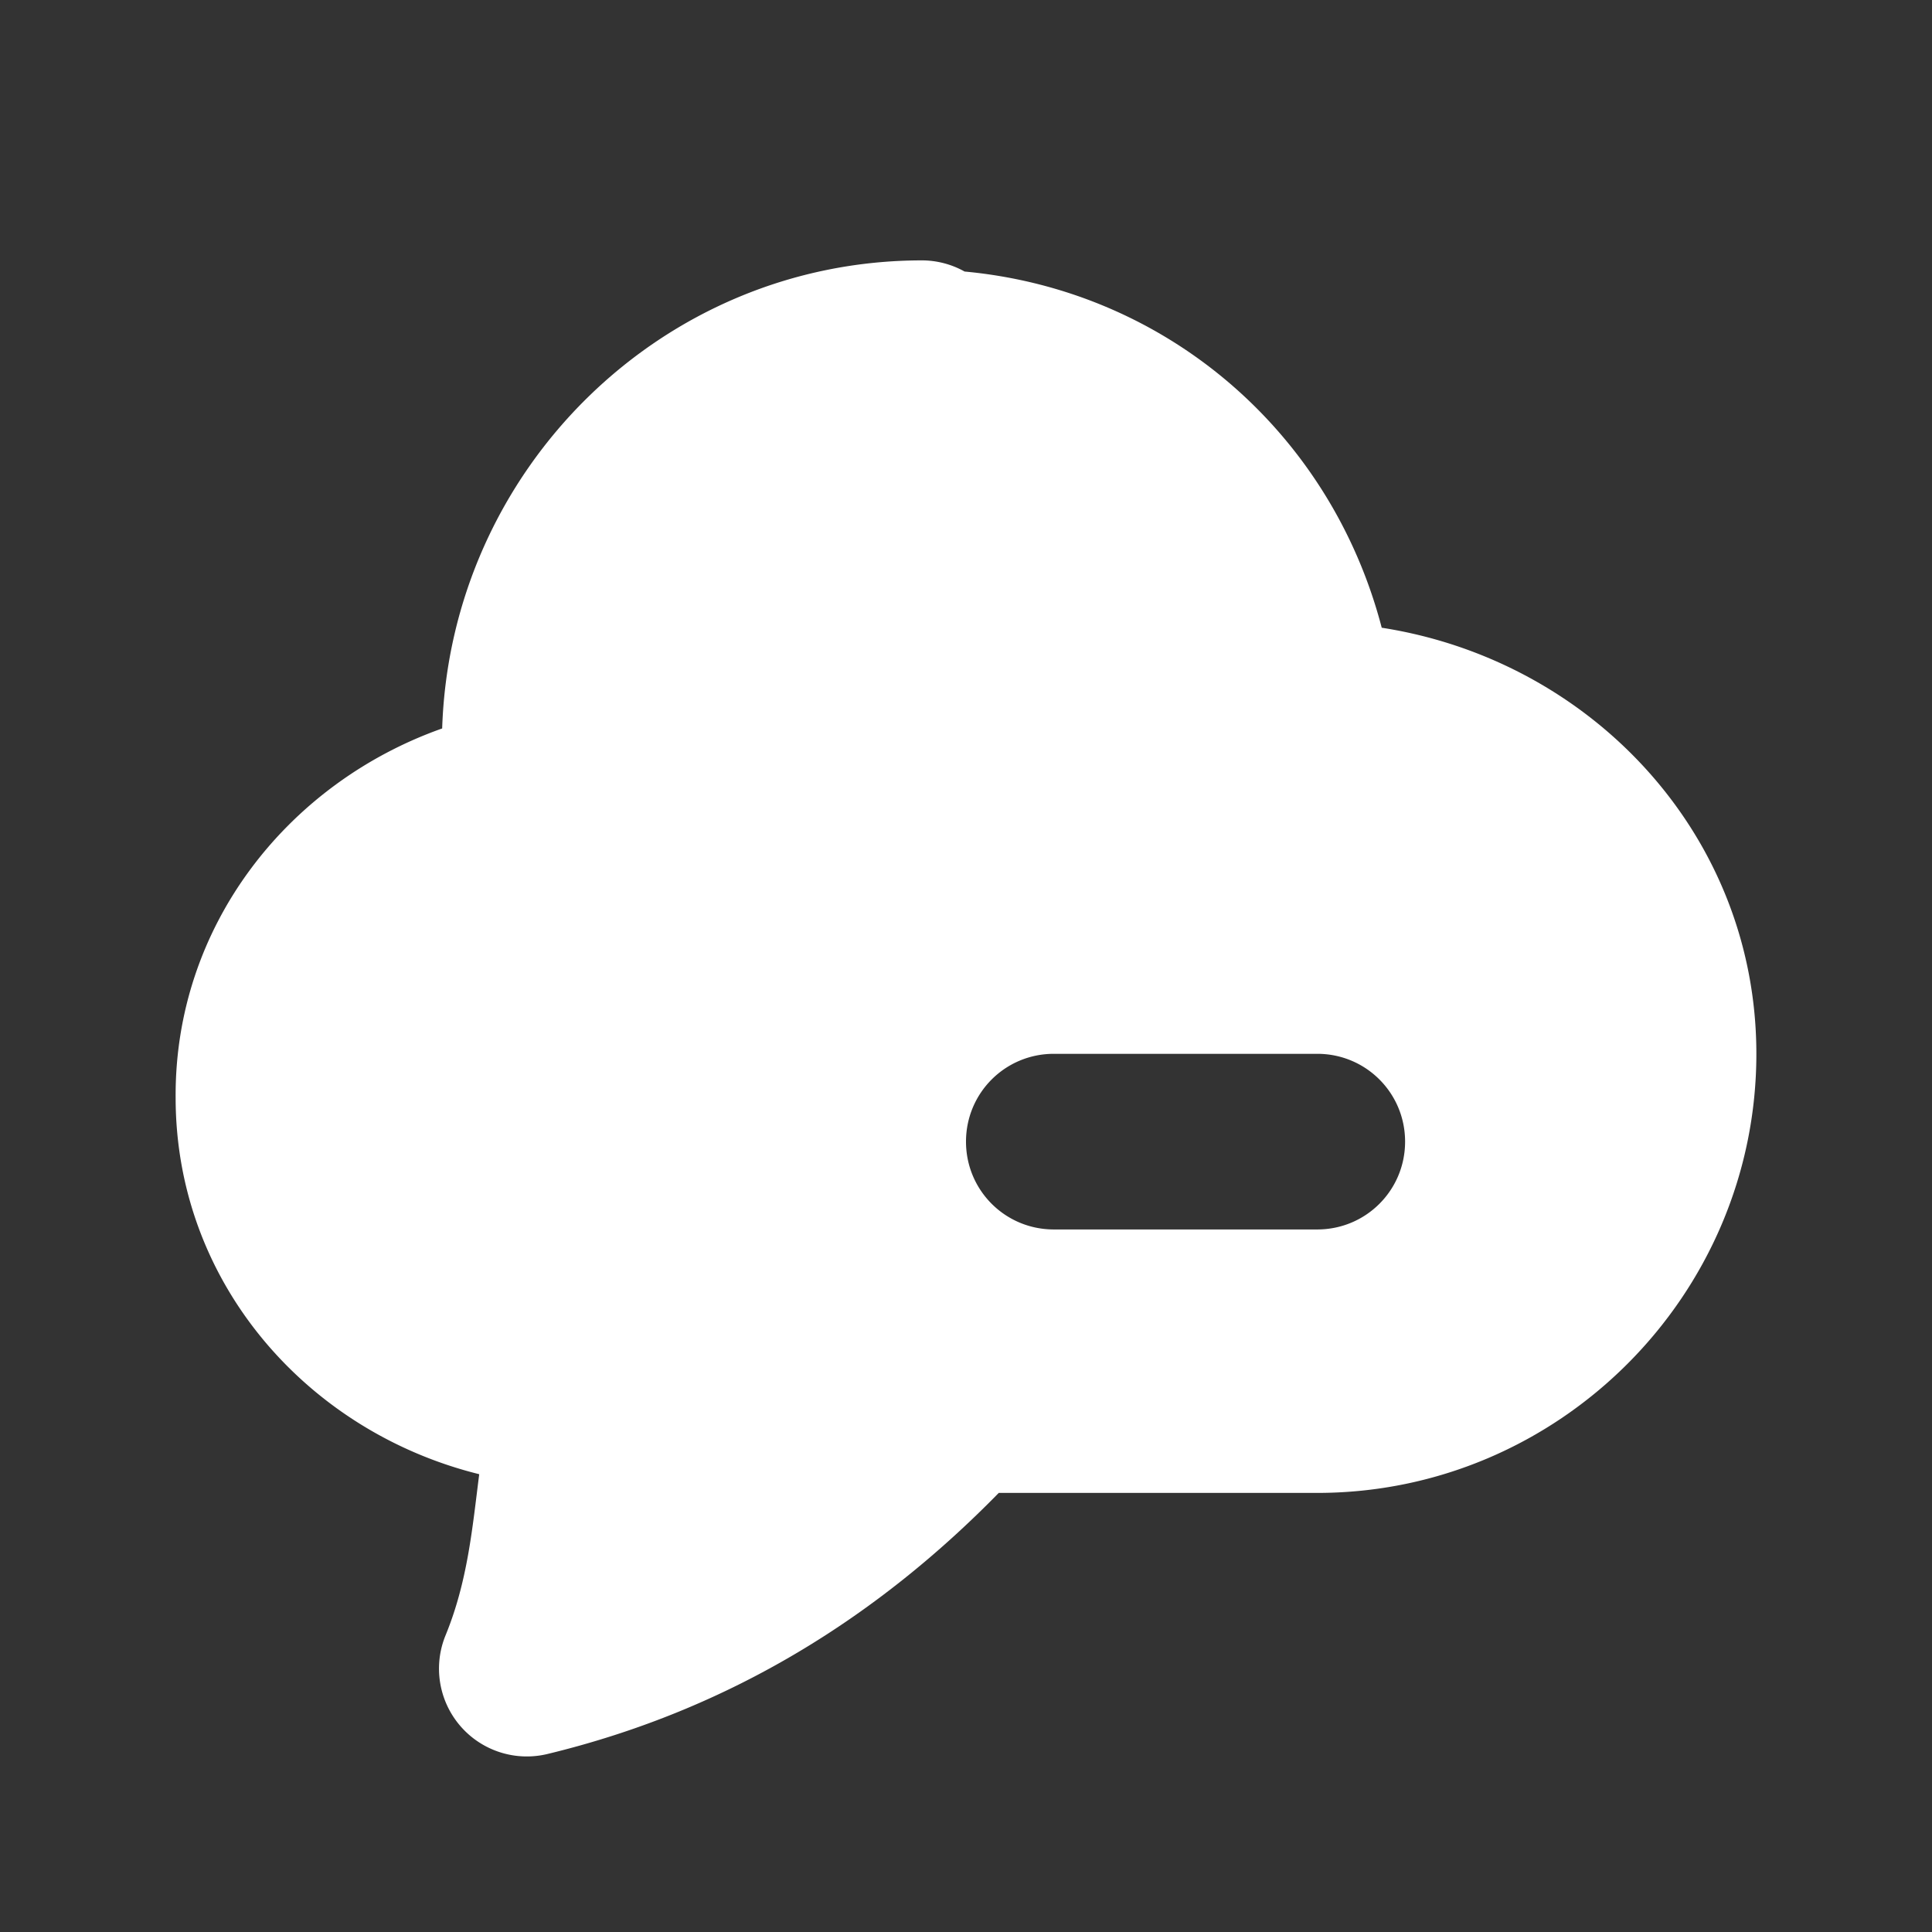 <?xml version="1.0" encoding="UTF-8" standalone="no"?>
<svg
   xmlns:dc="http://purl.org/dc/elements/1.1/"
   xmlns:cc="http://creativecommons.org/ns#"
   xmlns:rdf="http://www.w3.org/1999/02/22-rdf-syntax-ns#"
   xmlns:svg="http://www.w3.org/2000/svg"
   xmlns="http://www.w3.org/2000/svg"
   xmlns:sodipodi="http://sodipodi.sourceforge.net/DTD/sodipodi-0.dtd"
   xmlns:inkscape="http://www.inkscape.org/namespaces/inkscape"
   height="22"
   width="22"
   version="1.1"
   viewBox="0 0 22 22"
   id="svg2"
   inkscape:version="0.91 r13725"
   sodipodi:docname="scudcloud-panel.svg">
  <rect x="0" y="0" width="22" height="22" fill="#333333" stroke="none"/>
  <defs
     id="defs12" />
  <sodipodi:namedview
     pagecolor="#757575"
     bordercolor="#666666"
     borderopacity="1"
     objecttolerance="10"
     gridtolerance="10"
     guidetolerance="10"
     inkscape:pageopacity="0"
     inkscape:pageshadow="2"
     inkscape:window-width="1600"
     inkscape:window-height="849"
     id="namedview10"
     showgrid="false"
     inkscape:zoom="11.3"
     inkscape:cx="3.3362832"
     inkscape:cy="12"
     inkscape:window-x="0"
     inkscape:window-y="0"
     inkscape:window-maximized="1"
     inkscape:current-layer="svg2" />
  <path
     style="color:#000000;font-style:normal;font-variant:normal;font-weight:normal;font-stretch:normal;font-size:medium;line-height:normal;font-family:sans-serif;text-indent:0;text-align:start;text-decoration:none;text-decoration-line:none;text-decoration-style:solid;text-decoration-color:#000000;letter-spacing:normal;word-spacing:normal;text-transform:none;direction:ltr;block-progression:tb;writing-mode:lr-tb;baseline-shift:baseline;text-anchor:start;white-space:normal;clip-rule:nonzero;display:inline;overflow:visible;visibility:visible;opacity:1;isolation:auto;mix-blend-mode:normal;color-interpolation:sRGB;color-interpolation-filters:linearRGB;solid-color:#000000;solid-opacity:1;fill:#ffffff;fill-opacity:1;fill-rule:nonzero;stroke:none;stroke-width:2;stroke-linecap:round;stroke-linejoin:round;stroke-miterlimit:4;stroke-dasharray:none;stroke-dashoffset:0;stroke-opacity:1;color-rendering:auto;image-rendering:auto;shape-rendering:auto;text-rendering:auto;enable-background:accumulate"
     d="M 10.5 2.965 C 7.534 2.965 5.131 5.352 5.035 8.295 C 3.261 8.923 1.985 10.559 2 12.504 C 2.002 14.606 3.498 16.302 5.457 16.787 C 5.379 17.397 5.326 18.006 5.074 18.621 A 1 1 0 0 0 6.234 19.973 C 8.344 19.463 10.018 18.385 11.373 17 L 15 17 C 17.75 17 20 14.75 20 12 C 20 9.51 18.124 7.52 15.734 7.148 C 15.154 4.927 13.289 3.306 10.984 3.092 A 1 1 0 0 0 10.5 2.965 z M 12 12 L 15 12 C 15.554 12 16 12.446 16 13 C 16 13.554 15.554 14 15 14 L 12 14 C 11.446 14 11 13.554 11 13 C 11 12.446 11.446 12 12 12 z "
     id="path4139" />
</svg>
